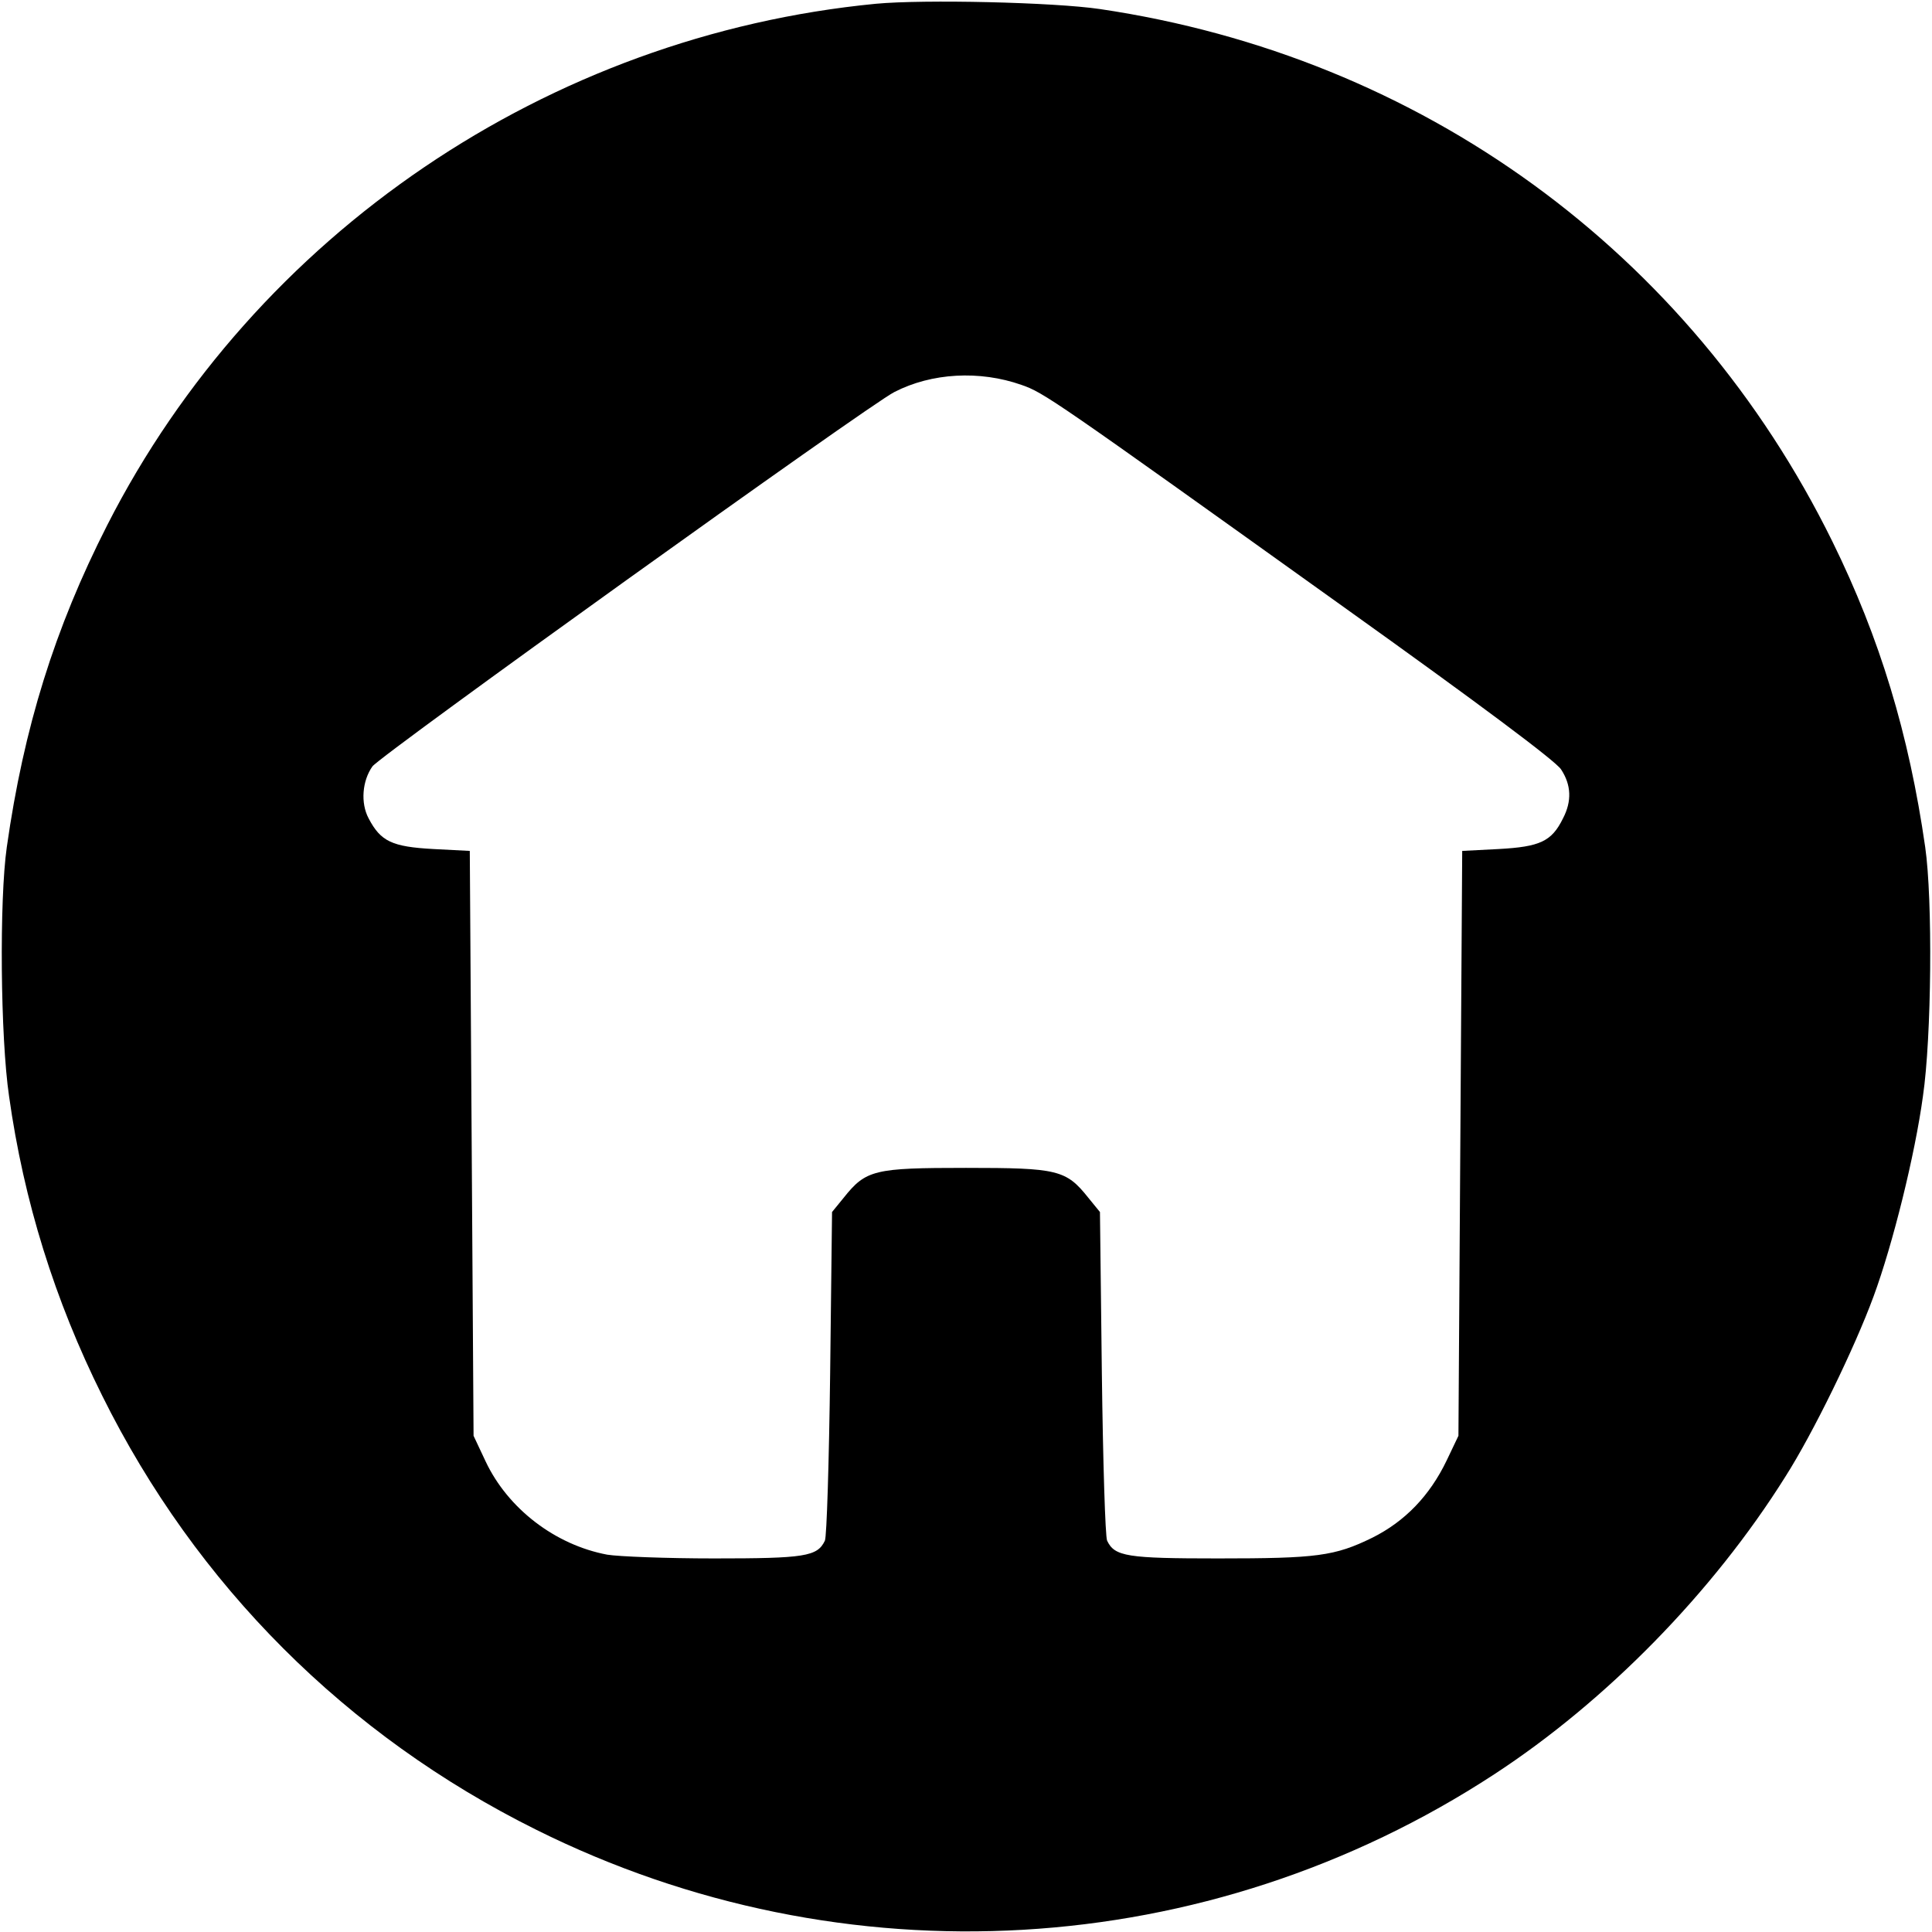 <?xml version="1.0" standalone="no"?>
<!DOCTYPE svg PUBLIC "-//W3C//DTD SVG 20010904//EN"
 "http://www.w3.org/TR/2001/REC-SVG-20010904/DTD/svg10.dtd">
<svg version="1.0" xmlns="http://www.w3.org/2000/svg"
 width="512pt" height="512pt" viewBox="0 0 512 512"
 preserveAspectRatio="xMidYMid meet">

<g transform="translate(0,512) scale(0.1,-0.1)"
fill="#000000" stroke="none">
<path d="M2321 5110 c-868 -84 -1644 -610 -2037 -1382 -139 -273 -221 -536
-266 -853 -20 -140 -17 -504 6 -660 39 -278 121 -541 247 -794 249 -502 647
-900 1150 -1150 815 -406 1779 -350 2539 147 297 194 579 482 771 788 74 116
184 342 234 478 51 138 110 376 131 531 23 157 26 521 6 660 -43 299 -120 554
-246 810 -378 768 -1090 1285 -1941 1411 -122 18 -466 26 -594 14z m386 -1010
c60 -21 79 -34 853 -588 361 -258 563 -409 577 -431 27 -41 29 -84 5 -130 -30
-61 -61 -75 -170 -81 l-97 -5 -5 -775 -5 -775 -31 -65 c-45 -94 -111 -162
-197 -205 -100 -49 -147 -55 -409 -55 -241 0 -274 5 -294 47 -5 10 -11 210
-14 445 l-5 426 -31 38 c-59 74 -81 79 -324 79 -243 0 -265 -5 -324 -79 l-31
-38 -5 -426 c-3 -235 -9 -435 -14 -445 -20 -42 -53 -47 -294 -47 -126 0 -253
5 -283 10 -138 26 -263 122 -322 247 l-32 68 -5 775 -5 775 -97 5 c-109 6
-139 20 -171 81 -22 41 -17 100 10 138 22 30 1314 957 1383 992 99 51 226 58
337 19z"/>
</g>
</svg>
